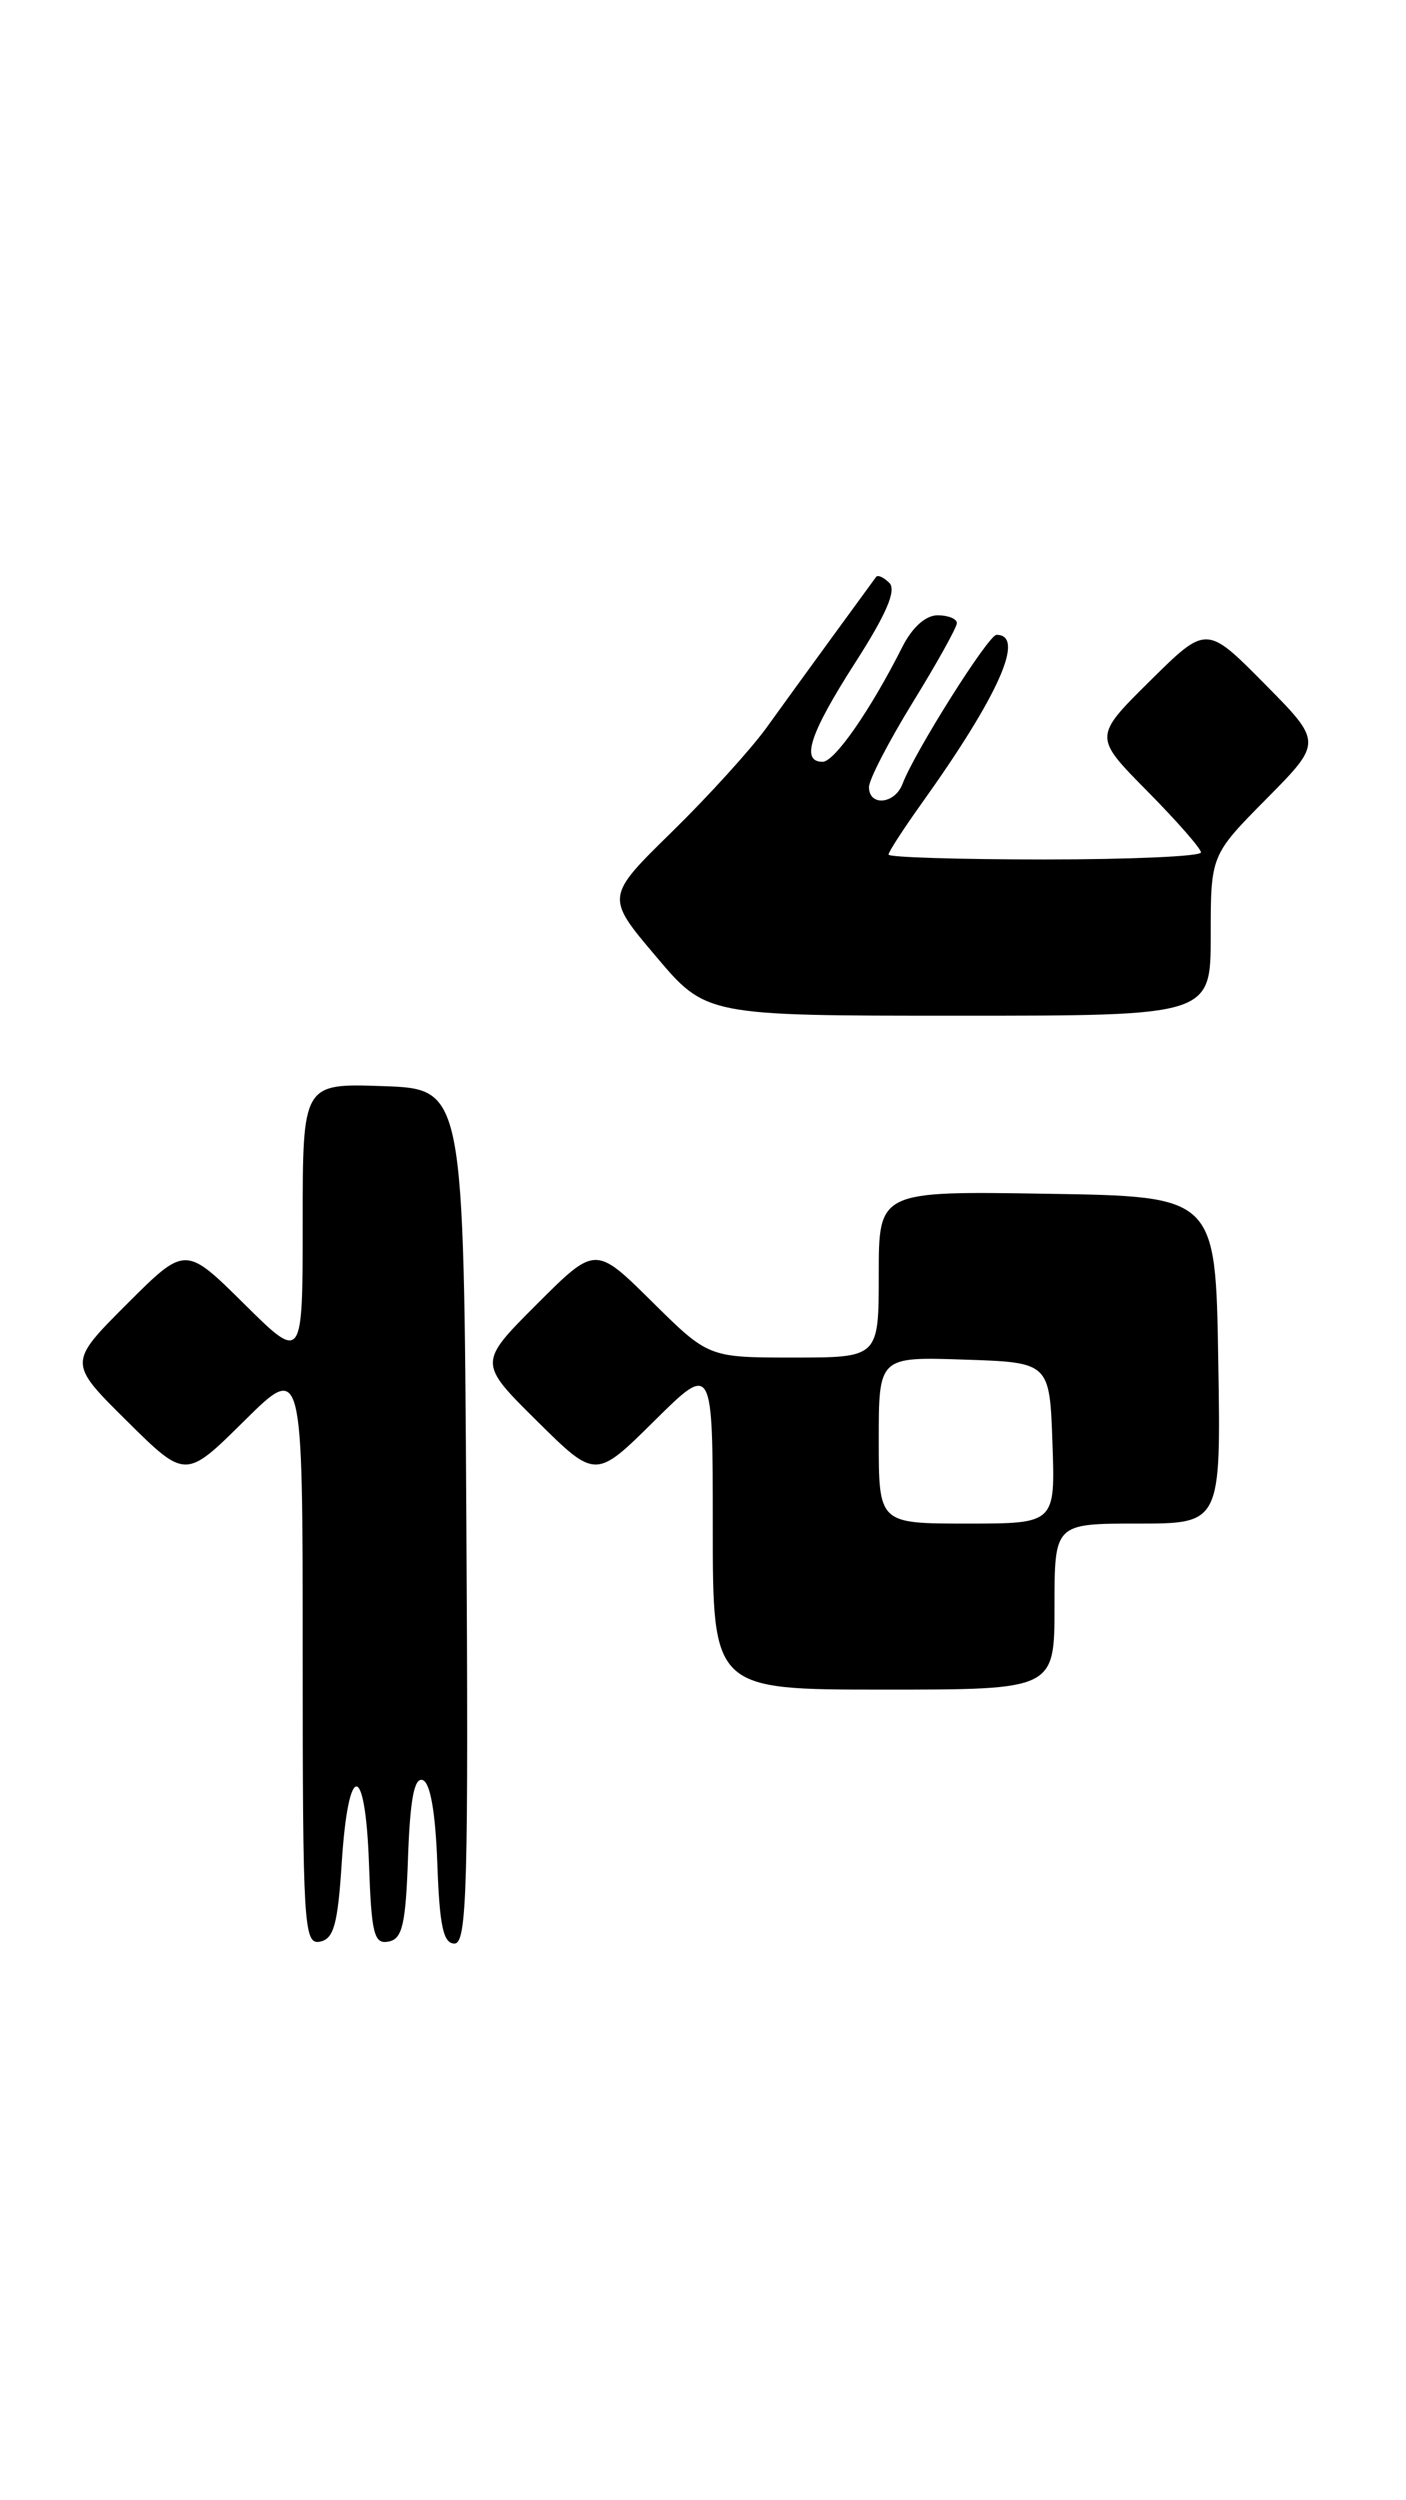 <?xml version="1.0" encoding="UTF-8" standalone="no"?>
<!DOCTYPE svg PUBLIC "-//W3C//DTD SVG 1.1//EN" "http://www.w3.org/Graphics/SVG/1.1/DTD/svg11.dtd" >
<svg xmlns="http://www.w3.org/2000/svg" xmlns:xlink="http://www.w3.org/1999/xlink" version="1.1" viewBox="0 0 144 256">
 <g >
 <path fill="currentColor"
d=" M 35.00 190.73 C 35.67 180.27 37.42 180.32 37.79 190.82 C 38.04 198.03 38.31 199.09 39.79 198.80 C 41.21 198.53 41.55 197.07 41.79 190.17 C 42.00 184.22 42.43 181.97 43.29 182.26 C 44.07 182.52 44.60 185.56 44.79 190.83 C 45.02 197.22 45.40 199.00 46.55 199.00 C 47.83 199.00 47.99 193.19 47.76 155.25 C 47.50 111.50 47.50 111.50 39.25 111.21 C 31.00 110.92 31.00 110.92 31.00 125.18 C 31.00 139.44 31.00 139.44 24.99 133.49 C 18.98 127.54 18.98 127.54 12.98 133.54 C 6.98 139.54 6.98 139.54 12.99 145.49 C 19.00 151.44 19.00 151.44 25.00 145.50 C 31.00 139.56 31.00 139.56 31.00 169.35 C 31.00 197.19 31.12 199.12 32.75 198.81 C 34.18 198.54 34.59 197.08 35.00 190.73 Z  M 108.00 164.50 C 108.00 156.00 108.00 156.00 116.52 156.00 C 125.05 156.00 125.05 156.00 124.77 139.25 C 124.50 122.50 124.50 122.50 107.25 122.23 C 90.00 121.95 90.00 121.95 90.00 130.48 C 90.00 139.00 90.00 139.00 81.28 139.00 C 72.56 139.00 72.56 139.00 66.77 133.27 C 60.98 127.54 60.98 127.54 54.98 133.54 C 48.98 139.54 48.98 139.54 54.99 145.49 C 61.00 151.44 61.00 151.44 67.00 145.50 C 73.00 139.56 73.00 139.56 73.00 156.28 C 73.00 173.00 73.00 173.00 90.50 173.00 C 108.00 173.00 108.00 173.00 108.00 164.50 Z  M 124.00 95.78 C 124.00 87.56 124.00 87.56 129.72 81.78 C 135.44 76.00 135.44 76.00 129.50 70.00 C 123.56 64.00 123.56 64.00 117.78 69.72 C 112.00 75.44 112.00 75.44 117.50 81.00 C 120.52 84.06 123.00 86.88 123.00 87.28 C 123.00 87.68 115.80 88.00 107.00 88.00 C 98.20 88.00 91.00 87.78 91.00 87.50 C 91.00 87.23 92.53 84.87 94.40 82.25 C 102.31 71.18 105.05 65.00 102.06 65.00 C 101.23 65.00 93.68 76.98 92.44 80.25 C 91.66 82.34 89.00 82.60 89.00 80.59 C 89.00 79.82 91.03 75.91 93.50 71.89 C 95.97 67.88 98.00 64.23 98.00 63.80 C 98.00 63.36 97.11 63.00 96.03 63.00 C 94.80 63.00 93.43 64.23 92.41 66.25 C 89.17 72.68 85.48 78.00 84.25 78.00 C 81.99 78.00 82.93 75.12 87.57 67.88 C 90.79 62.87 91.83 60.43 91.09 59.69 C 90.51 59.11 89.90 58.83 89.73 59.07 C 89.56 59.30 87.61 61.98 85.40 65.00 C 83.19 68.03 80.09 72.30 78.51 74.50 C 76.92 76.70 72.57 81.50 68.83 85.16 C 62.02 91.83 62.02 91.83 67.17 97.91 C 72.31 104.00 72.31 104.00 98.16 104.00 C 124.00 104.00 124.00 104.00 124.00 95.78 Z  M 90.00 147.46 C 90.00 138.92 90.00 138.92 98.75 139.21 C 107.50 139.50 107.50 139.50 107.79 147.75 C 108.08 156.00 108.08 156.00 99.04 156.00 C 90.00 156.00 90.00 156.00 90.00 147.46 Z "/>
</g>
</svg>